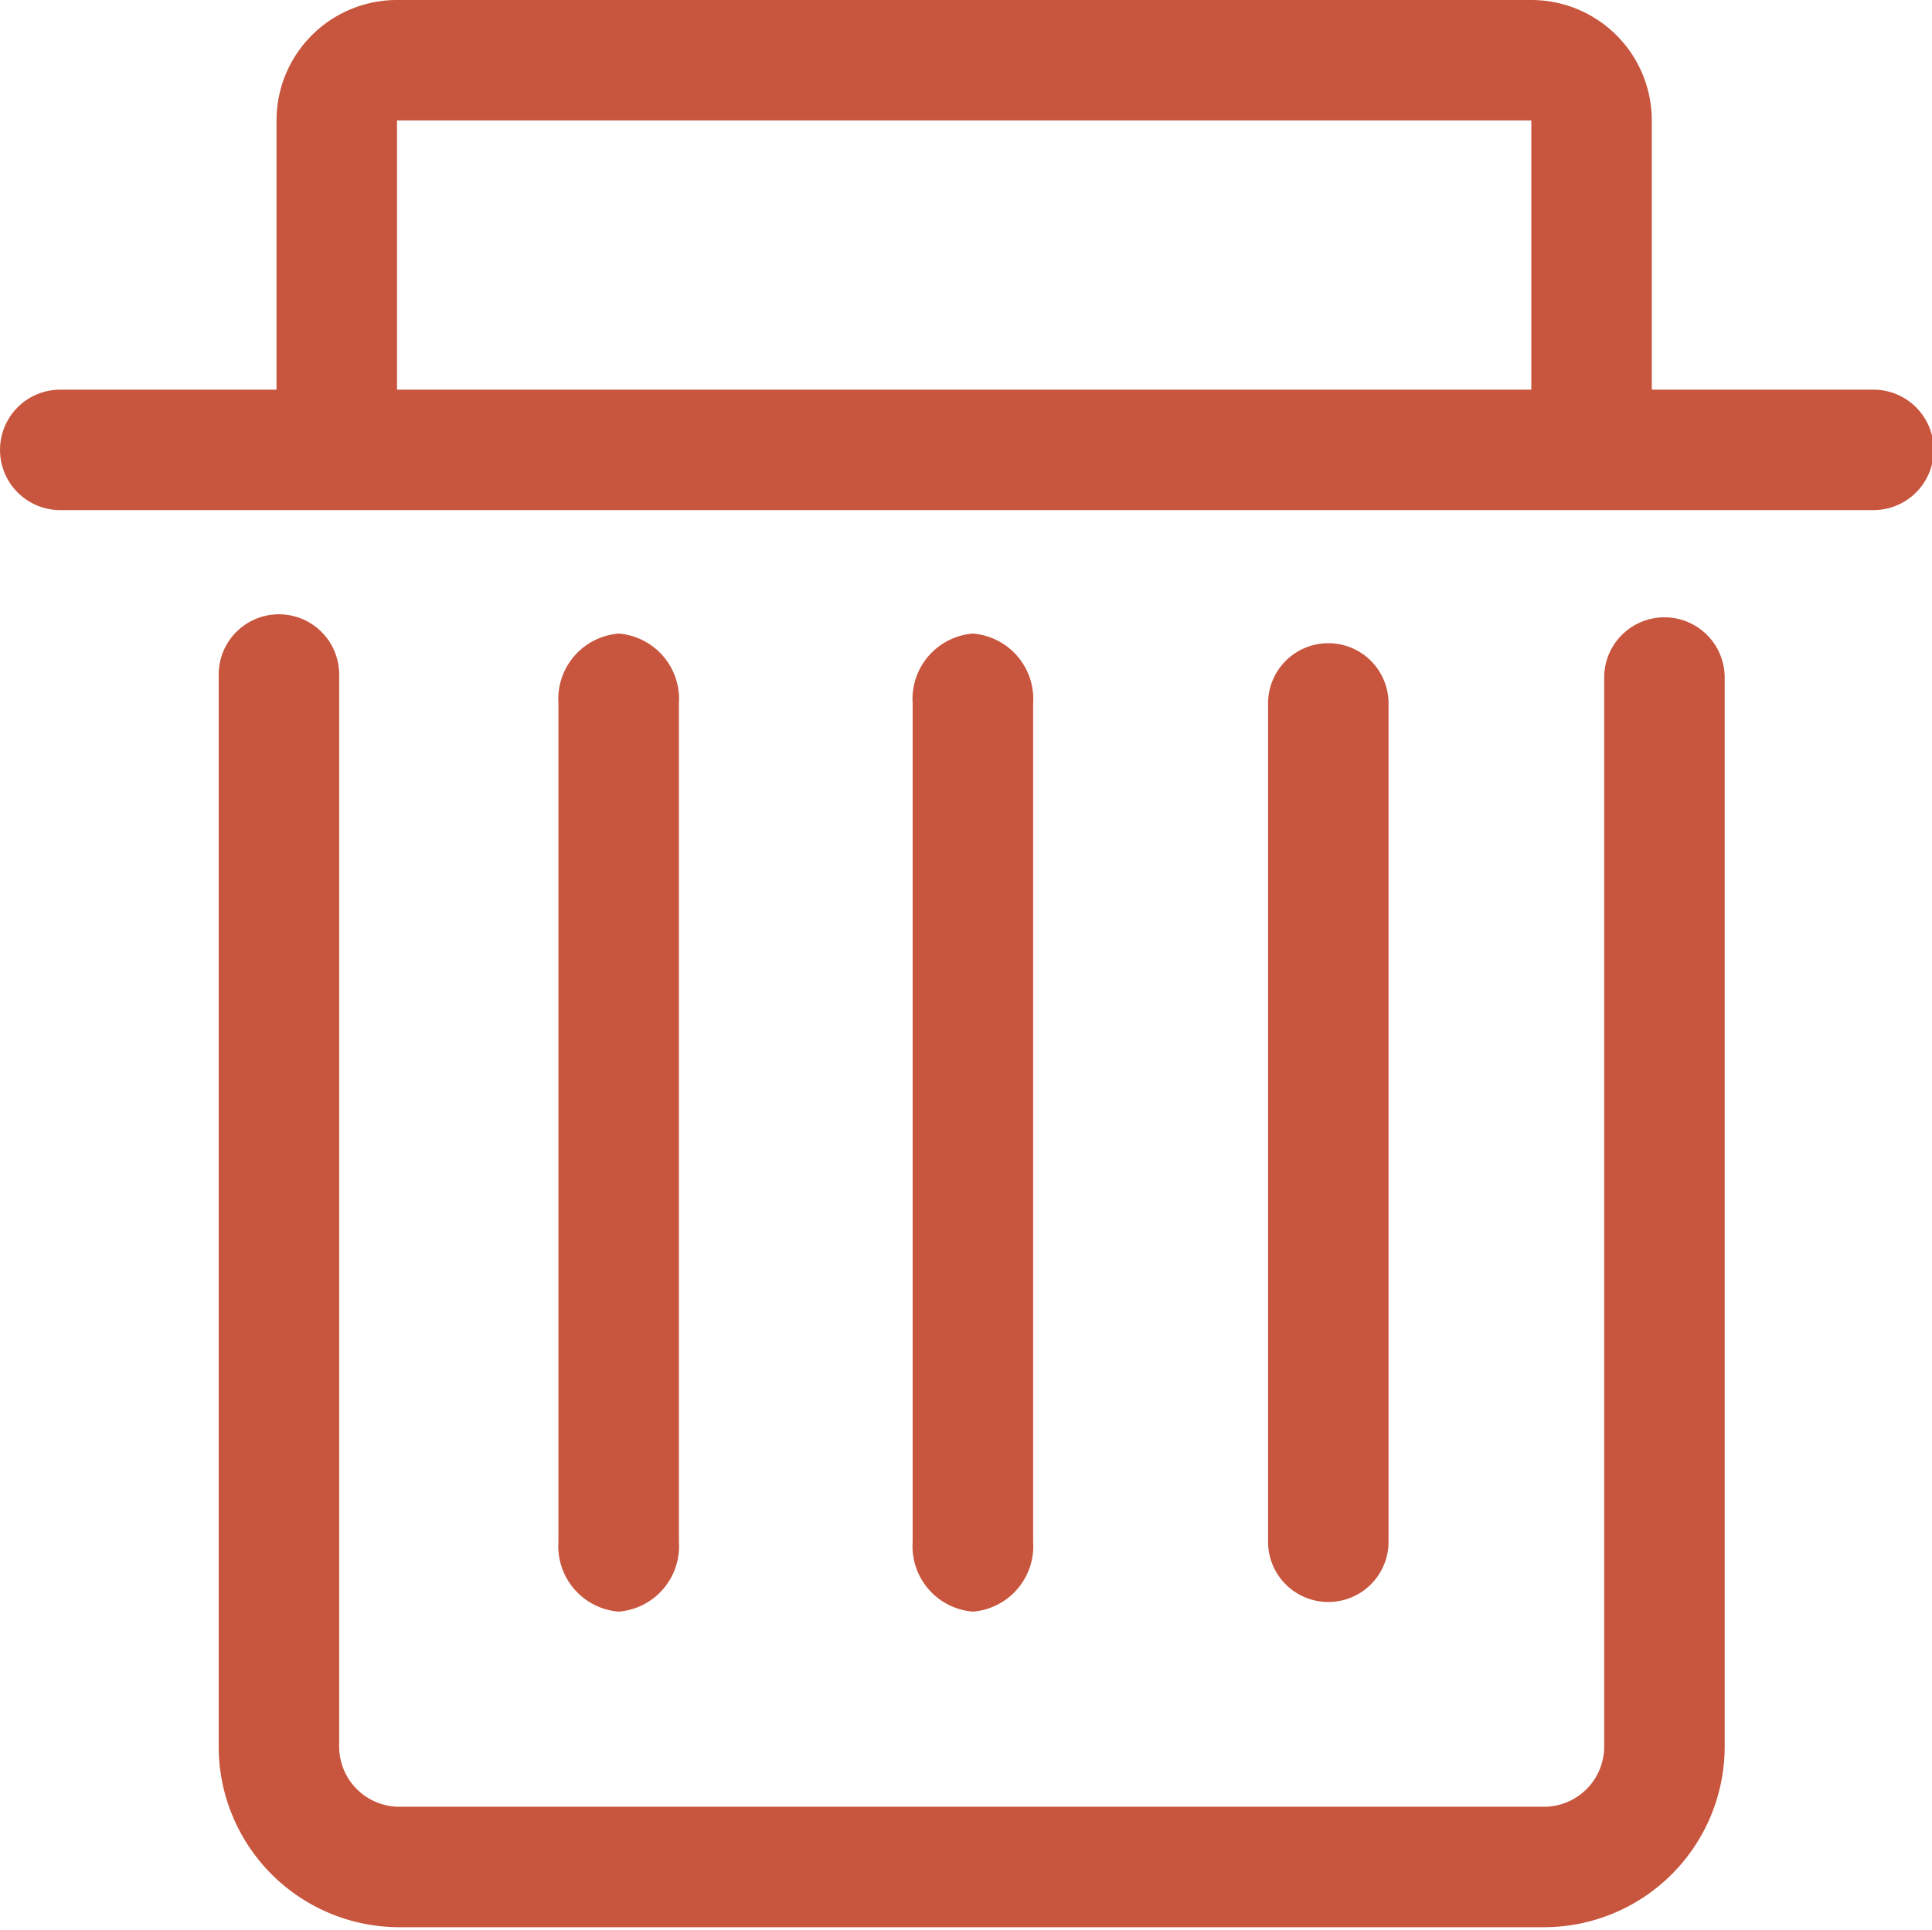 <svg class="svg-icon" style="width: 1.001em; height: 1em;vertical-align: middle;fill: currentColor;overflow: hidden;" viewBox="0 0 1025 1024" version="1.1" xmlns="http://www.w3.org/2000/svg"><path fill='#c8553d' d="M883.056 327.59a31.96 31.96 0 0 0-31.96 31.96v567.291a31.96 31.96 0 0 1-31.96 31.96h-607.24a31.96 31.96 0 0 1-31.96-31.96V357.953a31.96 31.96 0 0 0-63.921 0V926.84a95.88 95.88 0 0 0 95.88 95.88h607.241a95.88 95.88 0 0 0 95.88-95.88v-567.29a31.96 31.96 0 0 0-31.96-31.96z m110.902-120.808H876.345V63.92A63.92 63.92 0 0 0 812.425 0H210.616a63.92 63.92 0 0 0-63.92 63.92v142.862H31.96a31.96 31.96 0 0 0 0 63.92h961.998a31.96 31.96 0 0 0 0-63.92z m-181.534 0H210.617V63.92h601.807z"  /><path fill='#c8553d' d="M360.19 818.177V373.293a34.836 34.836 0 0 0-31.96-37.073 34.836 34.836 0 0 0-31.96 37.073v444.884a34.836 34.836 0 0 0 31.96 37.074 34.836 34.836 0 0 0 31.96-37.074z m187.925 0V373.293a34.836 34.836 0 0 0-31.96-37.073 34.836 34.836 0 0 0-31.96 37.073v444.884a34.836 34.836 0 0 0 31.96 37.074 34.836 34.836 0 0 0 31.96-37.074z m188.564 0V373.293a31.96 31.96 0 1 0-63.92 0v444.884a31.96 31.96 0 1 0 63.92 0z"  /></svg>